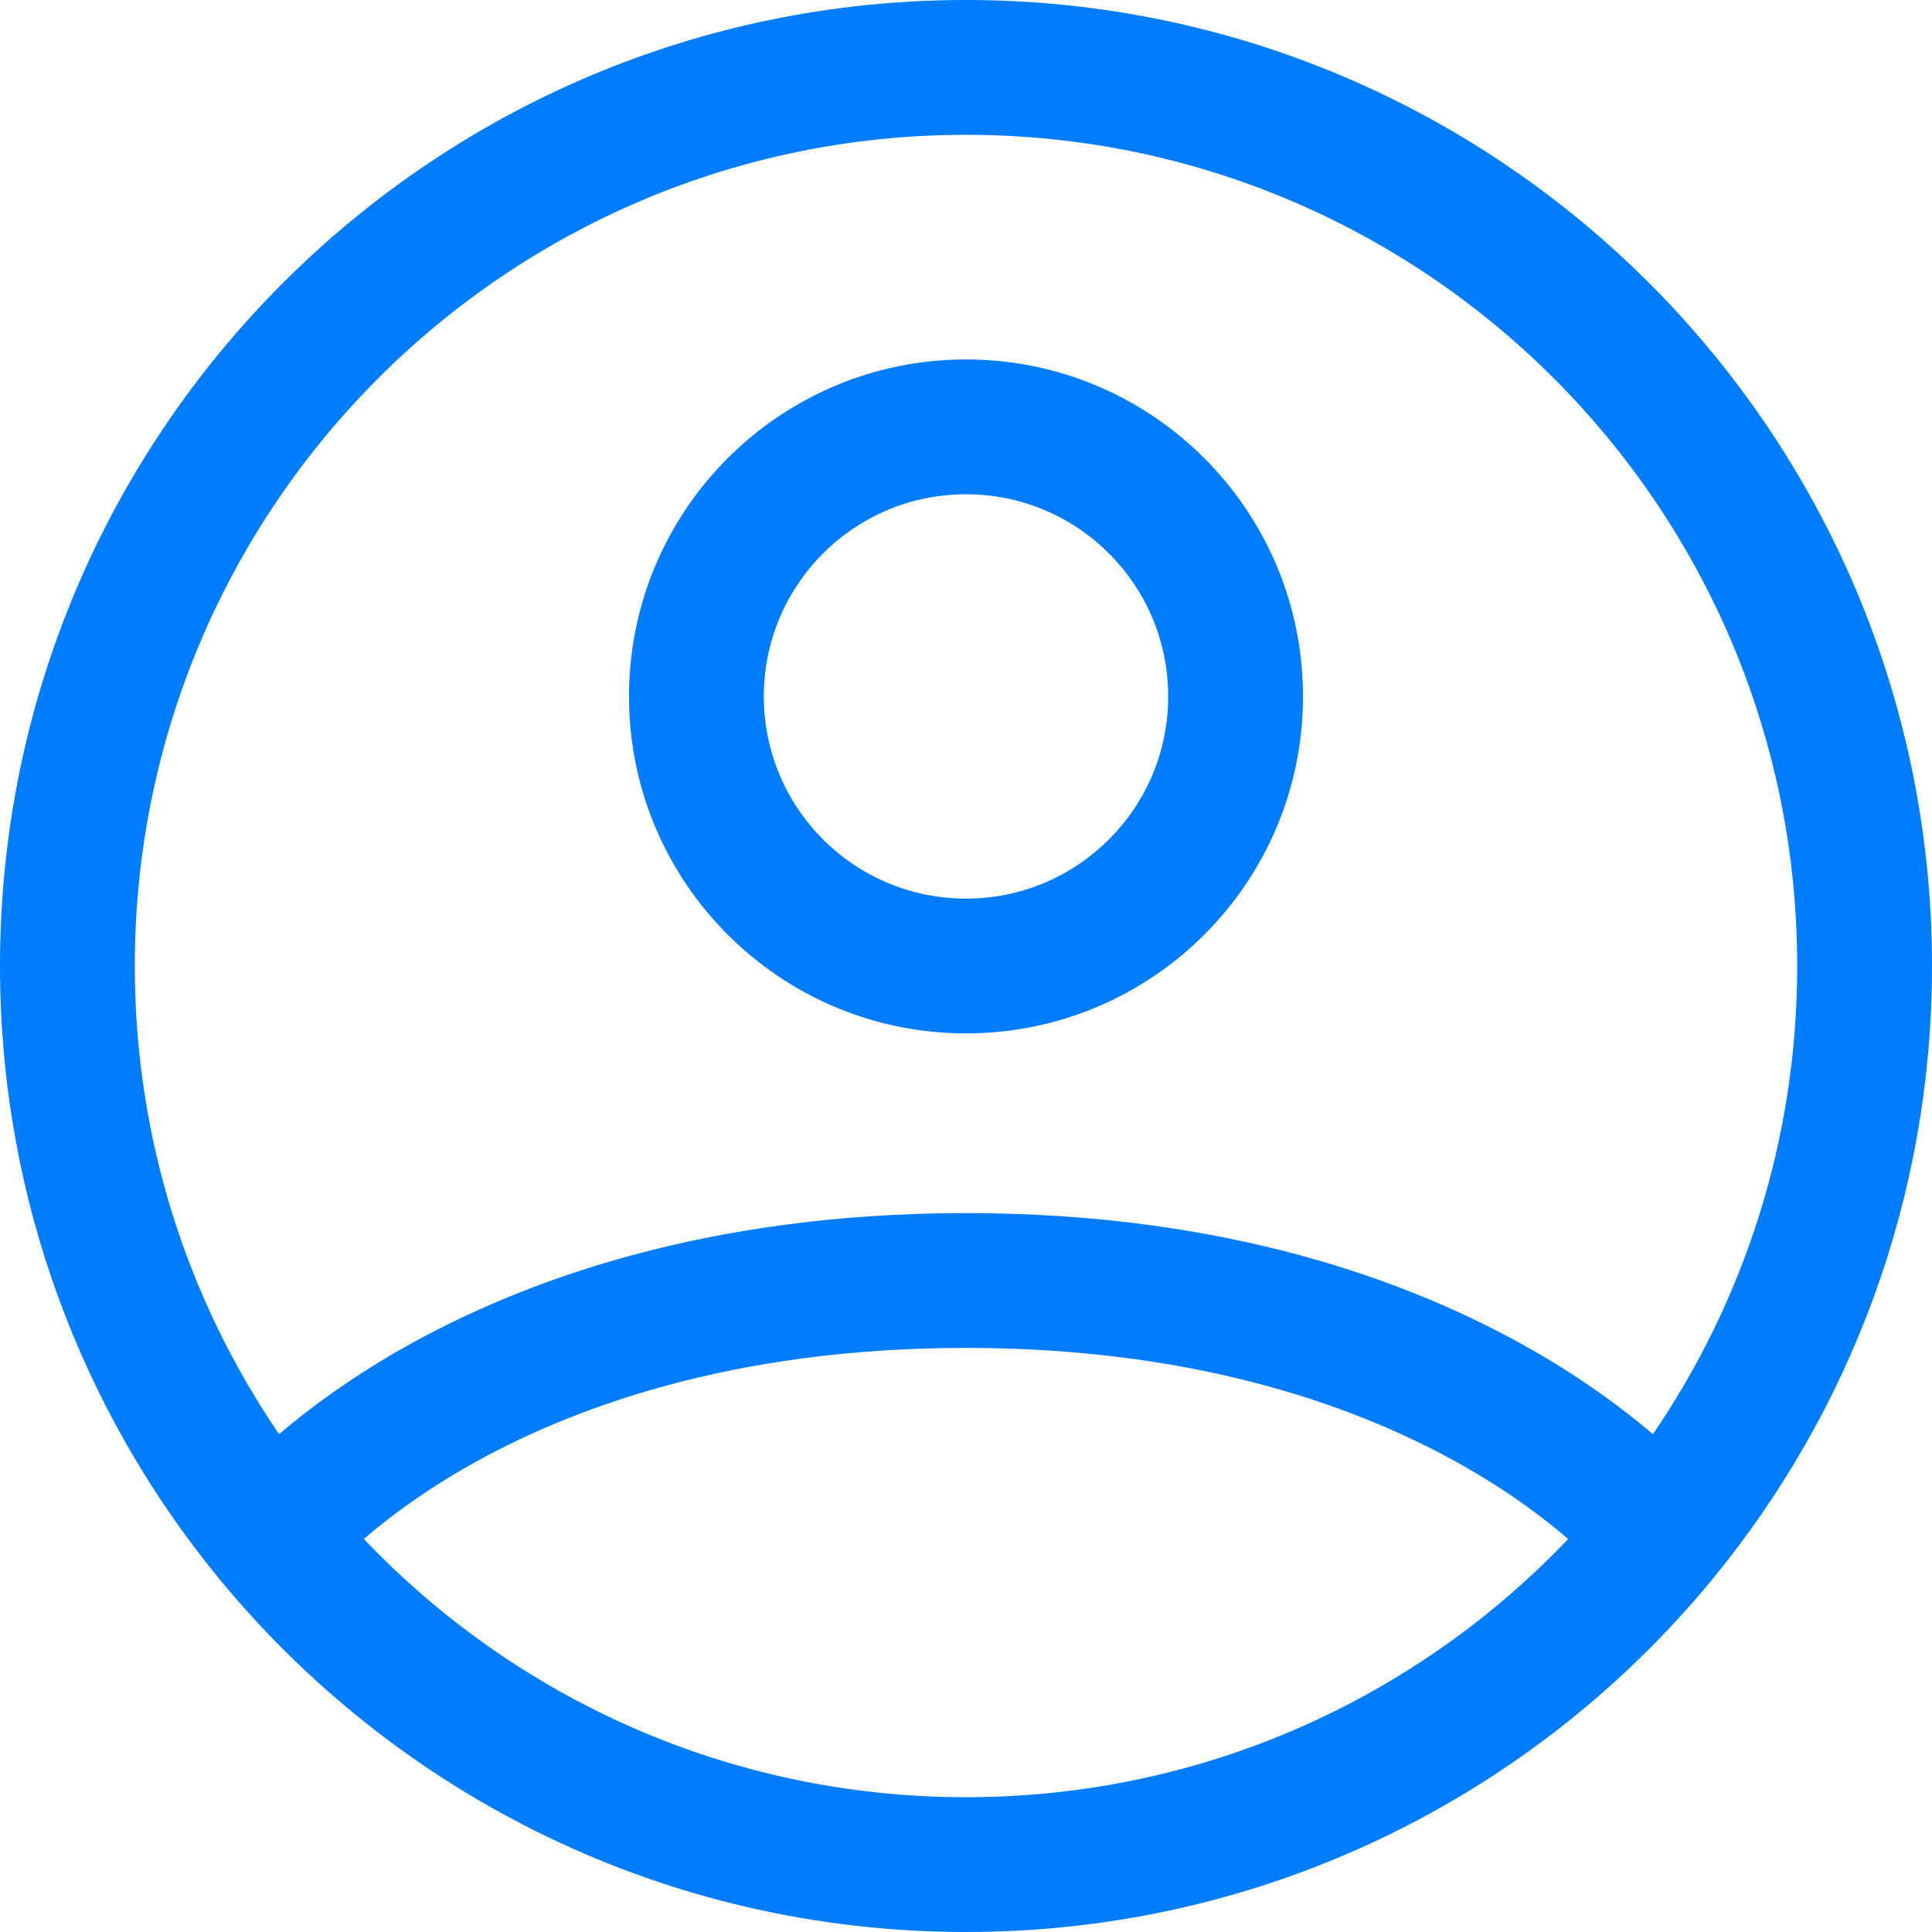 <svg width="40" height="40" viewBox="0 0 40 40" fill="none" xmlns="http://www.w3.org/2000/svg">
<path fill-rule="evenodd" clip-rule="evenodd" d="M0 20C0 8.954 8.954 0 20 0C31.046 0 40 8.954 40 20C40 24.816 38.298 29.233 35.463 32.685L35.454 32.697C31.785 37.156 26.225 40 20 40C13.787 40 8.235 37.167 4.567 32.722C4.549 32.701 4.532 32.681 4.516 32.66C1.693 29.212 0 24.804 0 20ZM37.209 20C37.209 23.595 36.107 26.932 34.222 29.693C33.62 29.179 32.792 28.561 31.719 27.947C29.202 26.509 25.369 25.116 20 25.116C14.63 25.116 10.797 26.509 8.28 27.947C7.207 28.561 6.38 29.178 5.778 29.692C3.893 26.932 2.791 23.595 2.791 20C2.791 10.496 10.496 2.791 20 2.791C29.504 2.791 37.209 10.496 37.209 20ZM20 37.209C15.094 37.209 10.668 35.157 7.533 31.863C8.017 31.445 8.72 30.91 9.665 30.37C11.779 29.162 15.137 27.907 20 27.907C24.862 27.907 28.22 29.162 30.334 30.37C31.279 30.91 31.983 31.445 32.466 31.864C29.331 35.157 24.905 37.209 20 37.209ZM20 7.442C16.147 7.442 13.023 10.566 13.023 14.419C13.023 18.272 16.147 21.395 20 21.395C23.853 21.395 26.977 18.272 26.977 14.419C26.977 10.566 23.853 7.442 20 7.442ZM15.814 14.419C15.814 12.107 17.688 10.233 20 10.233C22.312 10.233 24.186 12.107 24.186 14.419C24.186 16.731 22.312 18.605 20 18.605C17.688 18.605 15.814 16.731 15.814 14.419Z" fill="#007CFE"/>
</svg>
